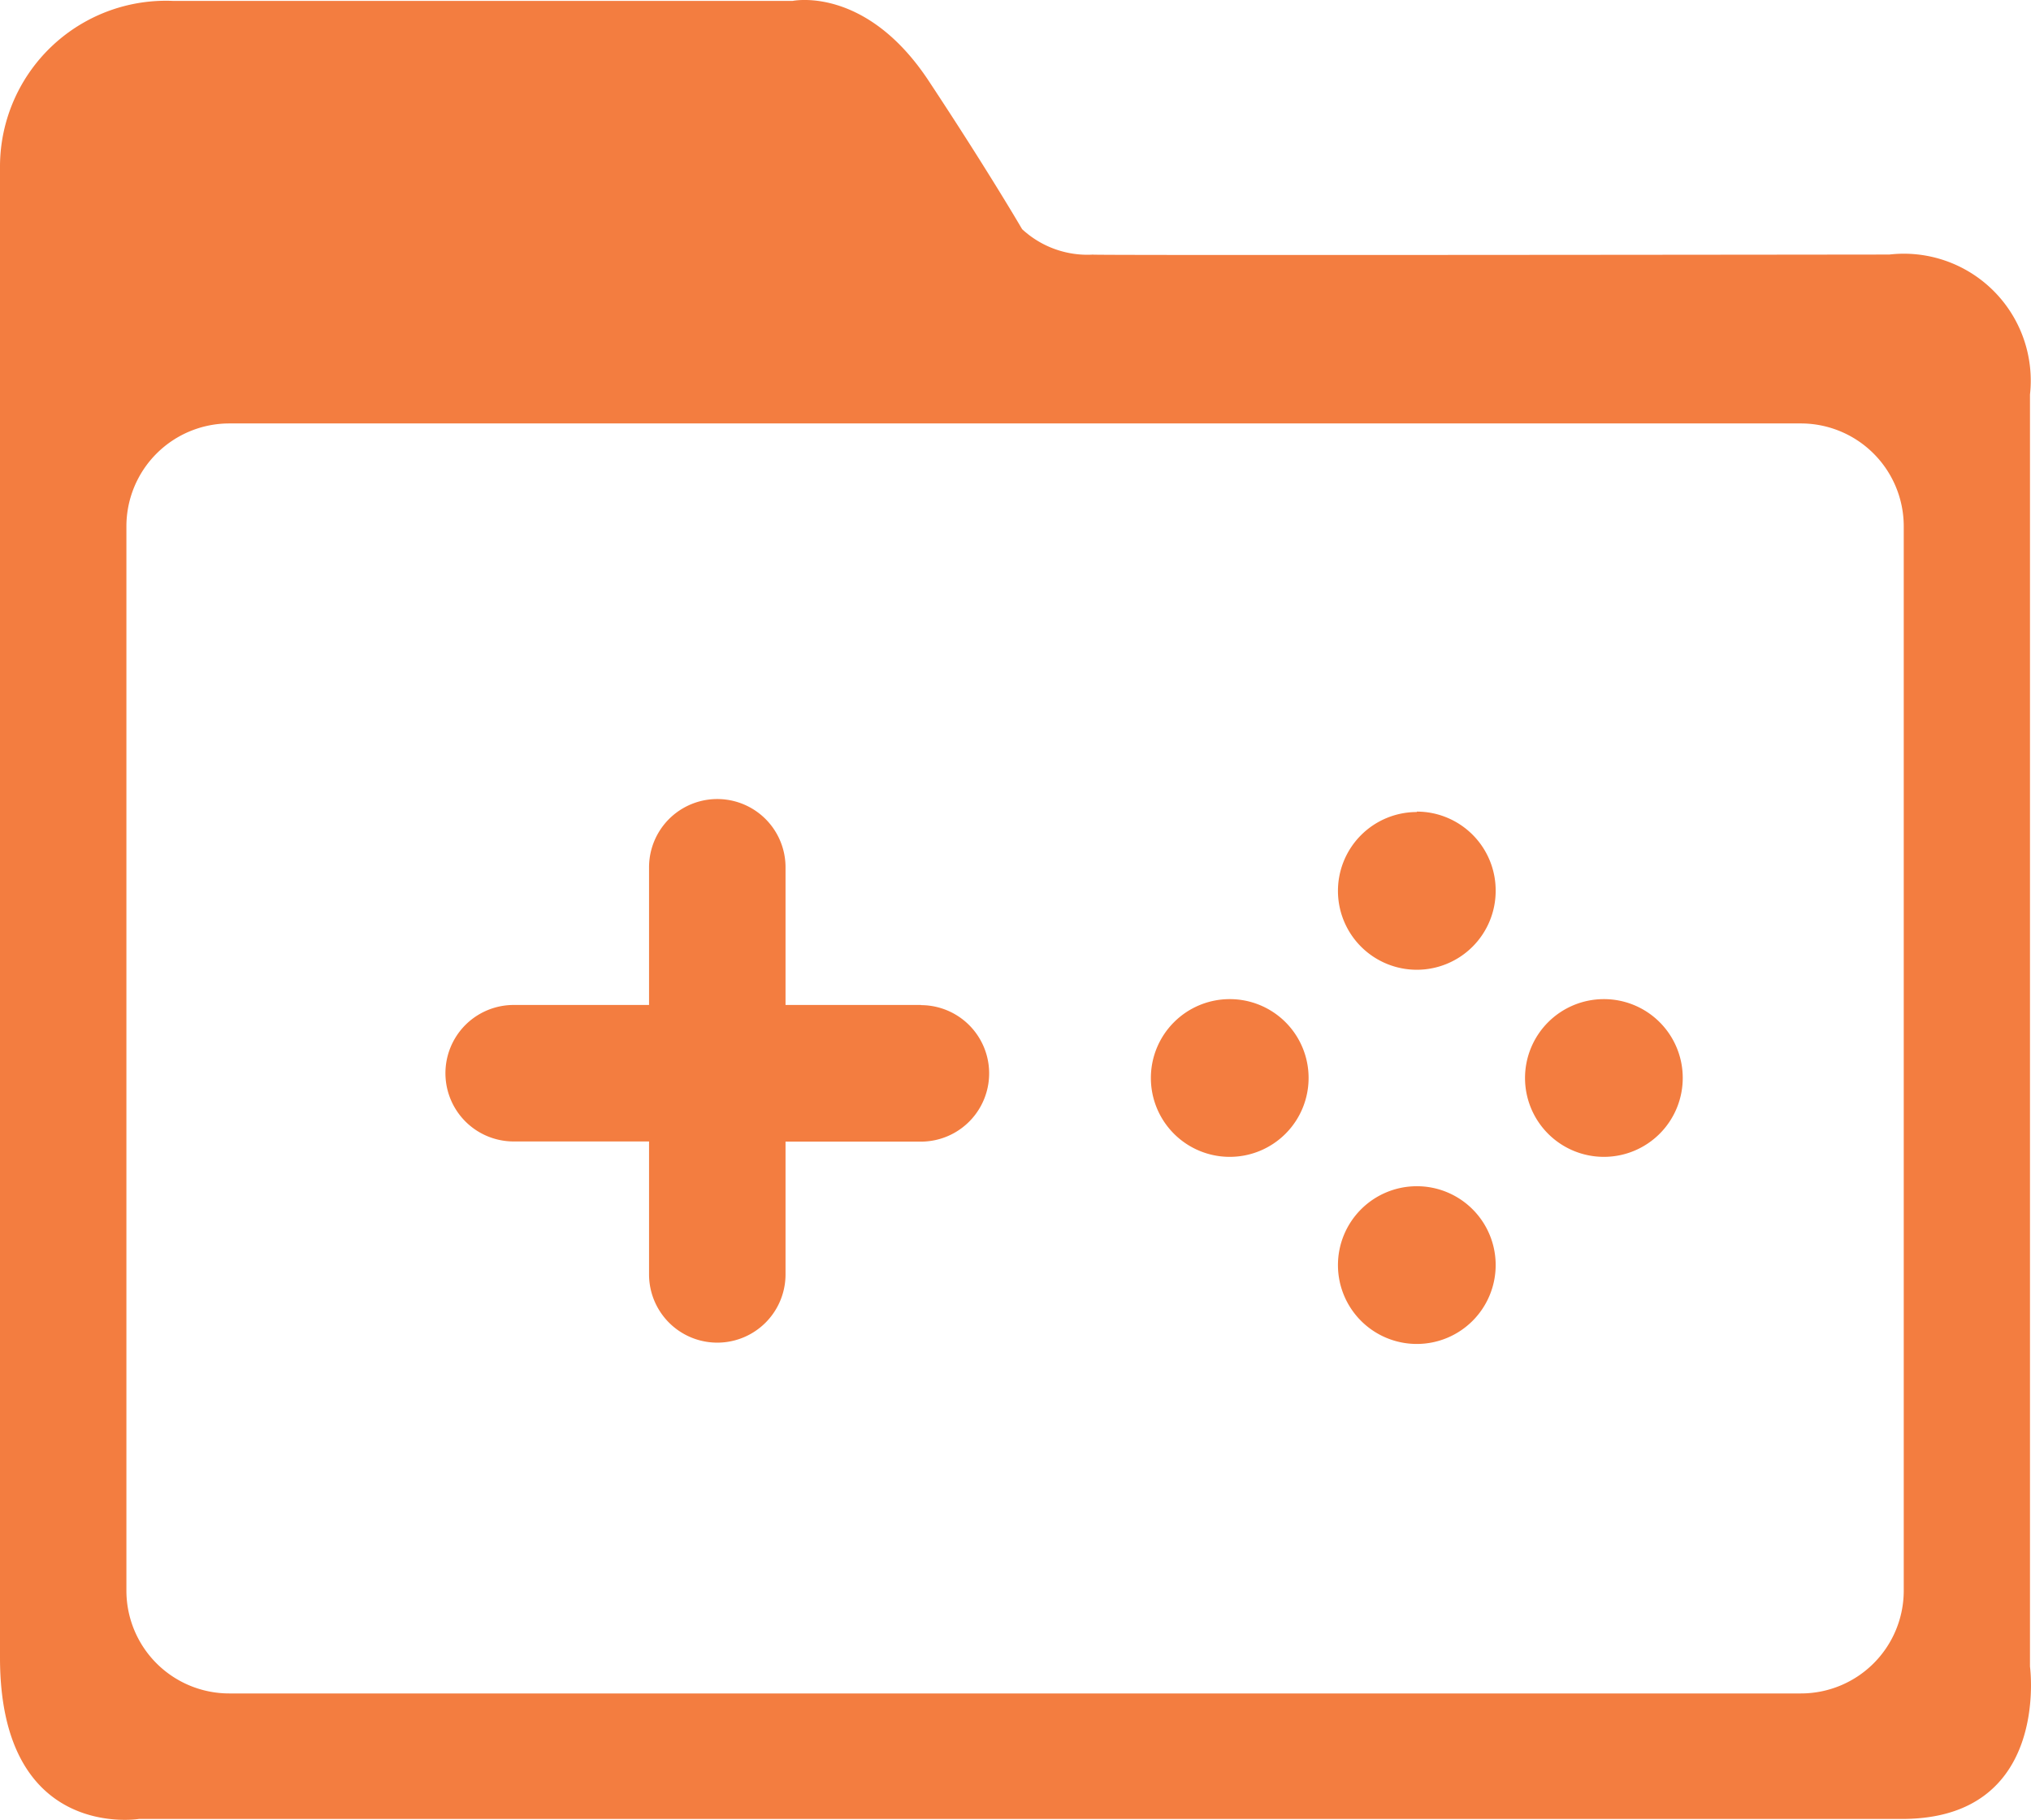 <svg xmlns="http://www.w3.org/2000/svg" width="24.004" height="21.506" viewBox="0 0 24.004 21.506">
  <g id="组_72" data-name="组 72" transform="translate(-40.033 -41.694)">
    <g id="组_59" data-name="组 59" transform="translate(40.7 42.2)">
      <path id="路径_37" data-name="路径 37" d="M168.361,486.785h-1.6v-1.627a.806.806,0,0,0-1.613,0v1.627h-1.6a.806.806,0,1,0,0,1.613h1.6v1.571a.806.806,0,1,0,1.613,0V488.4h1.6a.806.806,0,1,0,0-1.613Zm5.861-2.28a.932.932,0,1,0,.932.932A.932.932,0,0,0,174.223,484.5Zm0,4.422a.932.932,0,1,0,.932.932A.931.931,0,0,0,174.223,488.927Zm2.211-2.211a.932.932,0,1,0,.932.931A.931.931,0,0,0,176.434,486.716Zm-4.422,0a.932.932,0,1,0,.932.931A.931.931,0,0,0,172.012,486.716Z" transform="translate(-158.144 -475.415)" fill="#f37d40"/>
    </g>
    <path id="文件_2_" data-name="文件(2)" d="M26.569,24.7V9.674a1.5,1.5,0,0,0-1.662-1.655s-9.925.012-9.4,0a1.137,1.137,0,0,1-.85-.3s-.395-.68-1.105-1.754c-.745-1.127-1.608-.943-1.608-.943H4.627a1.961,1.961,0,0,0-2.05,1.95V24.6c0,2.176,1.643,1.906,1.643,1.906H25.058c1.757,0,1.511-1.8,1.511-1.8Zm-1.492-.892a1.215,1.215,0,0,1-1.215,1.215H5.286A1.215,1.215,0,0,1,4.071,23.81V11.23a1.216,1.216,0,0,1,1.215-1.215H23.862a1.216,1.216,0,0,1,1.215,1.215Z" transform="translate(37.456 36.683)" fill="#f37d40"/>
  </g>
</svg>
